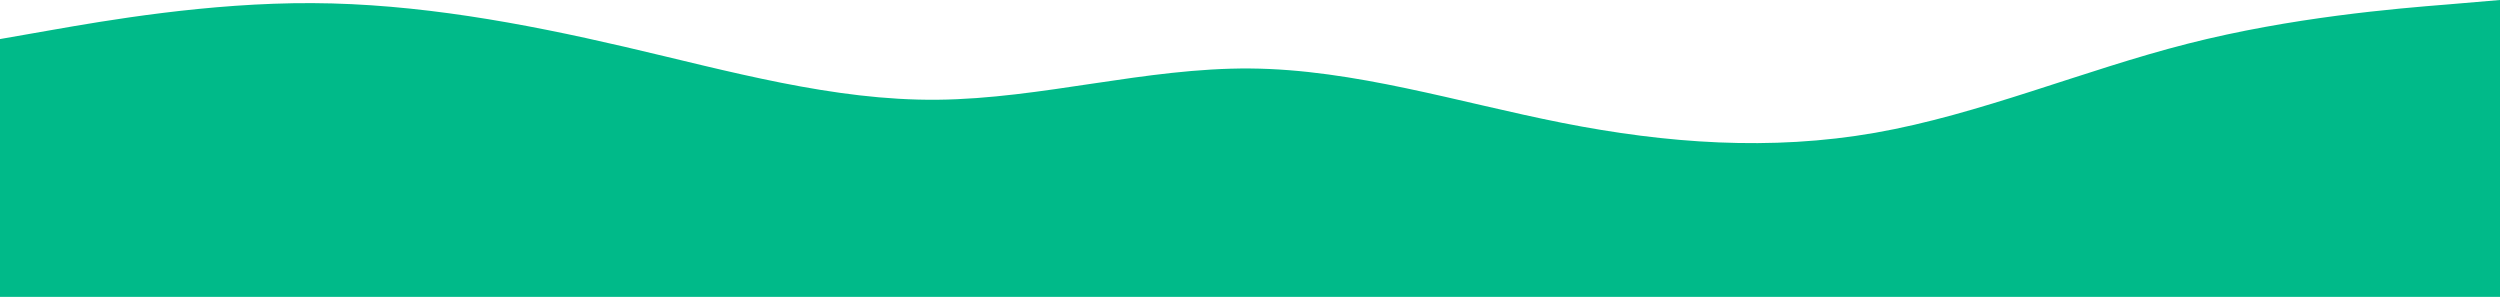<svg id="e4559889-5dff-4e62-ba72-a30d2c4eb416" data-name="visual" xmlns="http://www.w3.org/2000/svg" viewBox="0 0 960 114"><defs><style>.e3afba41-45b7-4d2d-90f2-b9d9d63605b0{fill:#00ba89;}</style></defs><path class="e3afba41-45b7-4d2d-90f2-b9d9d63605b0" d="M0,15l20-3.5C40,8,80,1,120,1.2S200,8.7,240,18s80,20.7,120,20.3,80-12.3,120-12,80,13,120,20.9S680,58,720,51s80-24,120-34.2S920,3.3,940,1.7L960,0V114H0Z"/></svg>